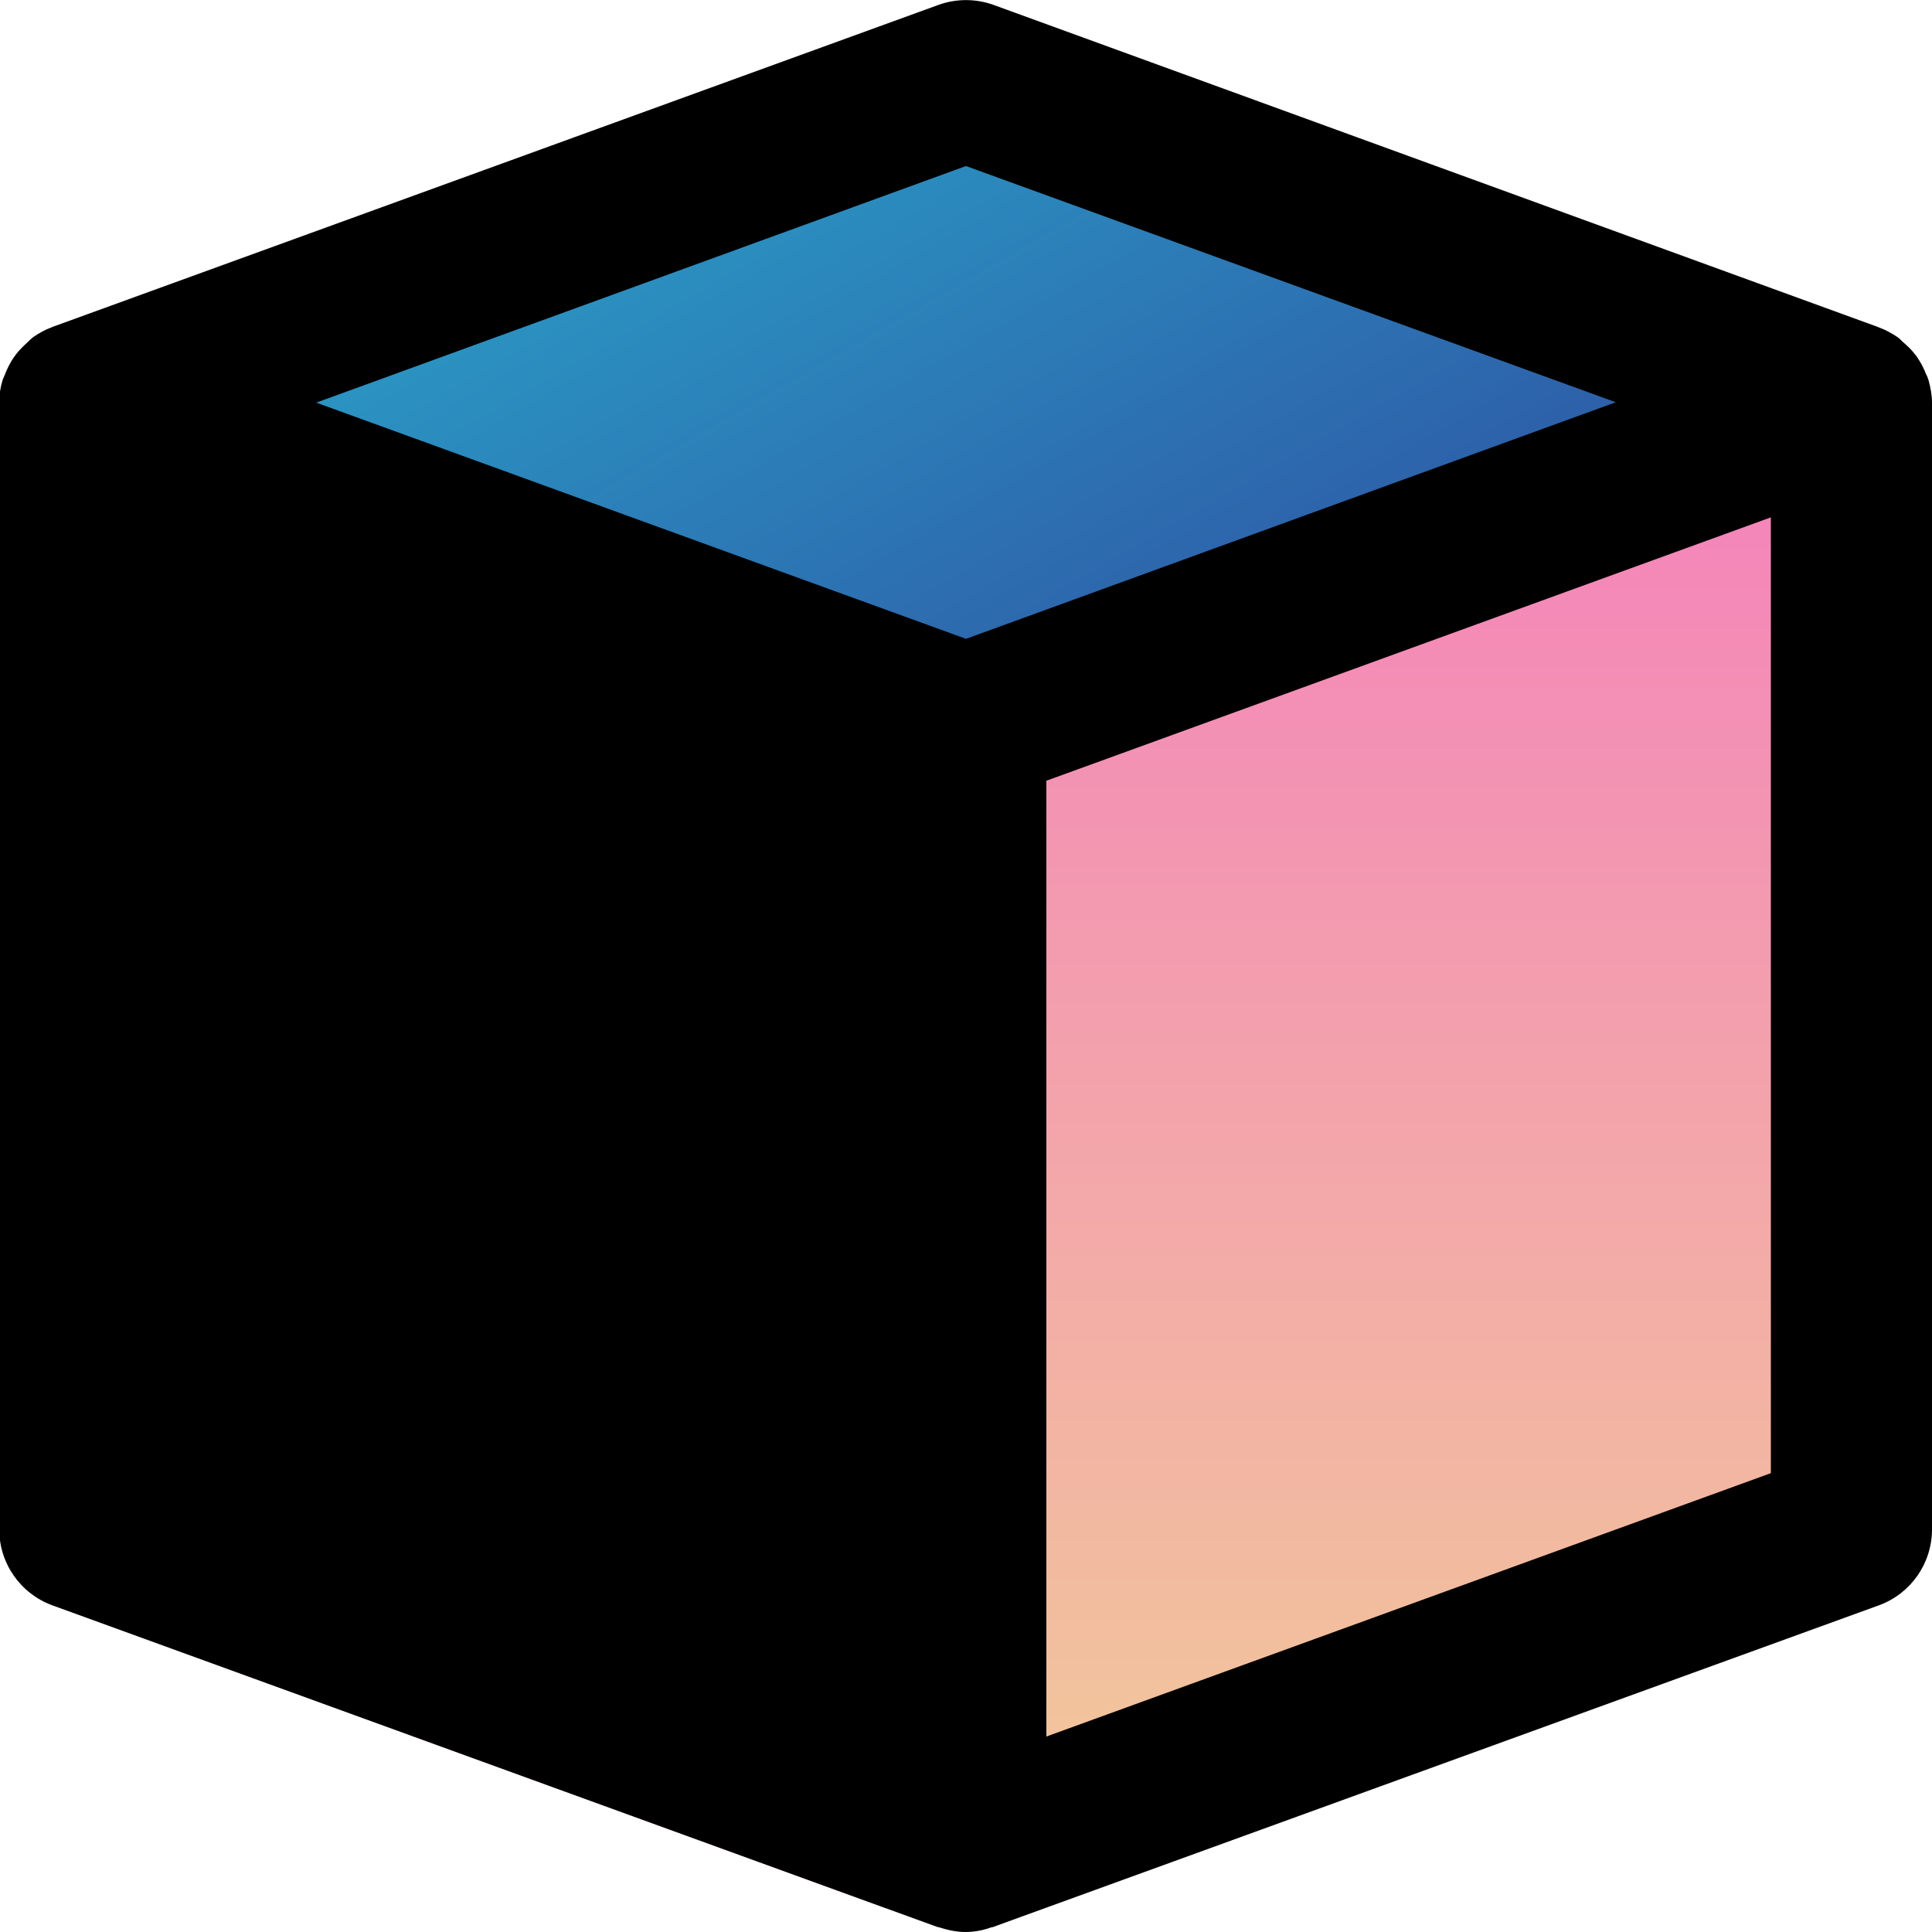 <?xml version="1.0" encoding="utf-8"?>
<!-- Generator: Adobe Illustrator 24.1.2, SVG Export Plug-In . SVG Version: 6.00 Build 0)  -->
<svg version="1.1" xmlns="http://www.w3.org/2000/svg" xmlns:xlink="http://www.w3.org/1999/xlink" x="0px" y="0px"
	 viewBox="0 0 512 512" style="enable-background:new 0 0 512 512;" xml:space="preserve">
<style type="text/css">
	.st0{fill:url(#SVGID_1_);}
	.st1{fill:url(#SVGID_2_);}
	.st2{fill:url(#SVGID_3_);}
	.st3{fill:url(#SVGID_4_);}
	.st4{fill:#E95E65;}
</style>
<g id="Layer_1">
</g>
<g id="Layer_2">
	<g>
		<g>
			<g>
				<linearGradient id="SVGID_1_" gradientUnits="userSpaceOnUse" x1="372.964" y1="103.866" x2="372.964" y2="492.154">
					<stop  offset="0" style="stop-color:#F47EBD"/>
					<stop  offset="1" style="stop-color:#F2C89A"/>
				</linearGradient>
				<path class="st0" d="M255.6,193.3v298.9l220.6-80.2c8.4-3.1,14-11.1,14-20.1v-288L255.6,193.3z"/>
				<linearGradient id="SVGID_2_" gradientUnits="userSpaceOnUse" x1="373.333" y1="99.577" x2="373.333" y2="487.865">
					<stop  offset="0" style="stop-color:#F47EBD"/>
					<stop  offset="1" style="stop-color:#F2C89A"/>
				</linearGradient>
				<path class="st1" d="M256,189v298.9l220.6-80.2c8.4-3.1,14-11.1,14-20.1v-288L256,189z"/>
				<linearGradient id="SVGID_3_" gradientUnits="userSpaceOnUse" x1="373.595" y1="95.911" x2="373.595" y2="484.199">
					<stop  offset="0" style="stop-color:#F47EBD"/>
					<stop  offset="1" style="stop-color:#F2C89A"/>
				</linearGradient>
				<path class="st2" d="M256.3,185.3v298.9L476.9,404c8.4-3.1,14-11.1,14-20.1v-288L256.3,185.3z"/>
				<linearGradient id="SVGID_4_" gradientUnits="userSpaceOnUse" x1="204.634" y1="4.917" x2="319.152" y2="203.267">
					<stop  offset="0" style="stop-color:#2A9BC5"/>
					<stop  offset="1" style="stop-color:#2E58A6"/>
				</linearGradient>
				<path class="st3" d="M269.2,26.2c-4.7-1.6-9.9-1.6-14.6,0L32.9,104.1l229,84.3l229-84.3L269.2,26.2z"/>
				<path class="st4" d="M0,405.3c0,9,5.6,17,14,20.1l220.6,80.2V206.7L0,117.3V405.3z"/>
			</g>
		</g>
	</g>
</g>
<g id="Layer_3">
	<g>
		<g>
			<path d="M511.1,100.8c-0.2-0.6-0.4-1.2-0.7-1.7c-0.5-1.3-1.1-2.5-1.8-3.6c-0.4-0.6-0.7-1.2-1.2-1.7c-0.8-1.1-1.8-2-2.8-2.9
				c-0.5-0.4-0.9-0.9-1.4-1.3c-0.1-0.1-0.3-0.2-0.4-0.3c-1.5-1-3.1-1.9-4.8-2.5c-0.1,0-0.1-0.1-0.2-0.1L263.3,1.3
				c-4.7-1.7-9.9-1.7-14.6,0L14,86.6c-0.1,0-0.1,0.1-0.2,0.1c-1.7,0.6-3.3,1.5-4.8,2.5c-0.1,0.1-0.3,0.2-0.4,0.3
				c-0.5,0.4-0.9,0.8-1.4,1.3c-1,0.9-2,1.9-2.8,2.9c-0.4,0.5-0.8,1.1-1.2,1.7c-0.7,1.2-1.3,2.3-1.8,3.6c-0.2,0.6-0.5,1.1-0.7,1.7
				c-0.6,1.9-0.9,3.9-0.9,5.9v298.7c0,9,5.6,17,14,20.1l234.7,85.3c0.1,0,0.3,0,0.5,0.1c2.2,0.7,4.5,1.2,6.8,1.2s4.6-0.4,6.8-1.2
				c0.1-0.1,0.3,0,0.5-0.1L498,425.4c8.4-3.1,14-11.1,14-20.1V106.7C512,104.6,511.6,102.7,511.1,100.8z M256,169.3L83.8,106.7
				L256,44l172.2,62.6L256,169.3z M469.3,390.4l-192,69.8V206.9l192-69.8V390.4z"/>
		</g>
	</g>
	<g>
	</g>
	<g>
	</g>
	<g>
	</g>
	<g>
	</g>
	<g>
	</g>
	<g>
	</g>
</g>
</svg>
